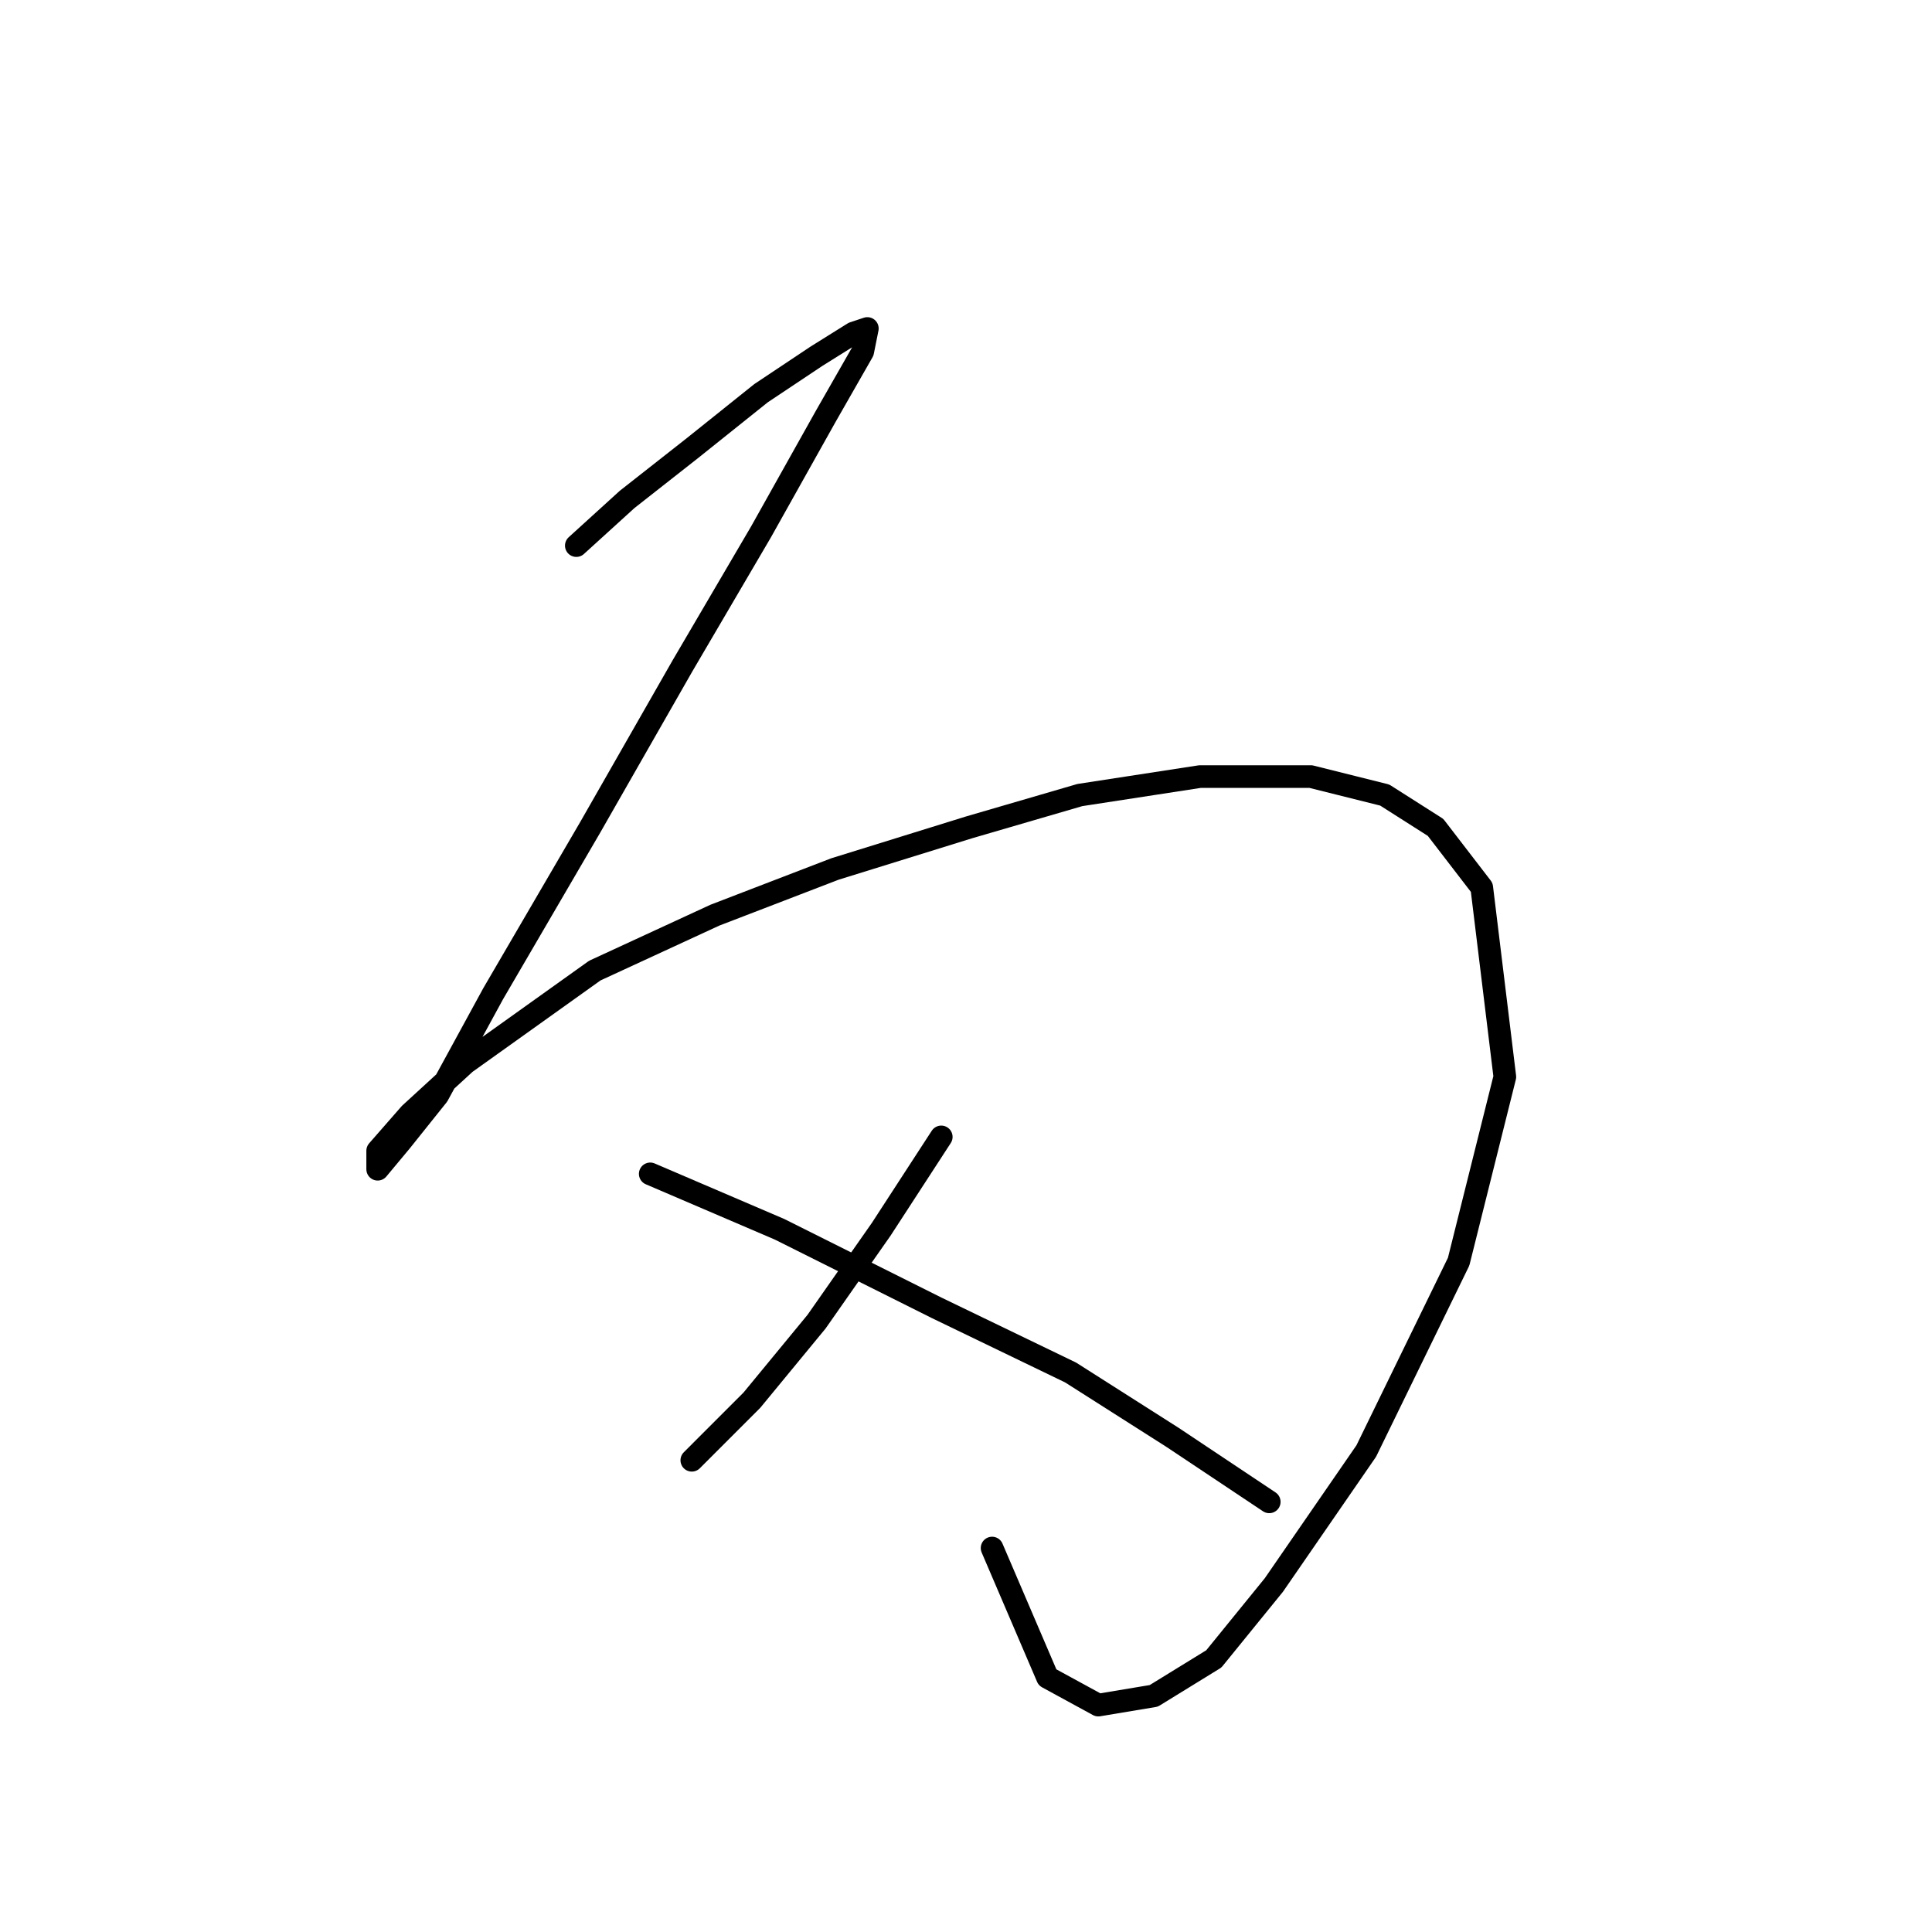 <?xml version="1.0" standalone="no"?>
    <svg width="256" height="256" xmlns="http://www.w3.org/2000/svg" version="1.1">
    <polyline stroke="black" stroke-width="3" stroke-linecap="round" fill="transparent" stroke-linejoin="round" points="76.365 72.295 83.098 66.174 91.668 59.441 100.849 52.095 108.195 47.198 113.091 44.138 114.928 43.526 114.316 46.586 109.419 55.156 100.849 70.459 90.443 88.21 78.201 109.634 65.347 131.67 58.001 145.137 53.104 151.258 50.044 154.93 50.044 152.482 54.329 147.585 61.674 140.852 78.813 128.61 94.728 121.264 110.643 115.143 128.394 109.634 143.085 105.349 159 102.901 173.691 102.901 183.484 105.349 190.218 109.634 196.339 117.591 199.399 142.688 193.278 167.173 181.036 192.269 168.794 210.021 160.836 219.814 152.879 224.711 145.534 225.936 138.8 222.263 131.455 205.124 131.455 205.124 " />
        <polyline stroke="black" stroke-width="3" stroke-linecap="round" fill="transparent" stroke-linejoin="round" points="124.722 150.646 116.764 162.888 108.195 175.13 99.625 185.536 91.668 193.494 91.668 193.494 " />
        <polyline stroke="black" stroke-width="3" stroke-linecap="round" fill="transparent" stroke-linejoin="round" points="86.159 155.543 103.298 162.888 124.11 173.294 141.861 181.863 155.327 190.433 168.182 199.003 168.182 199.003 " />
        </svg>